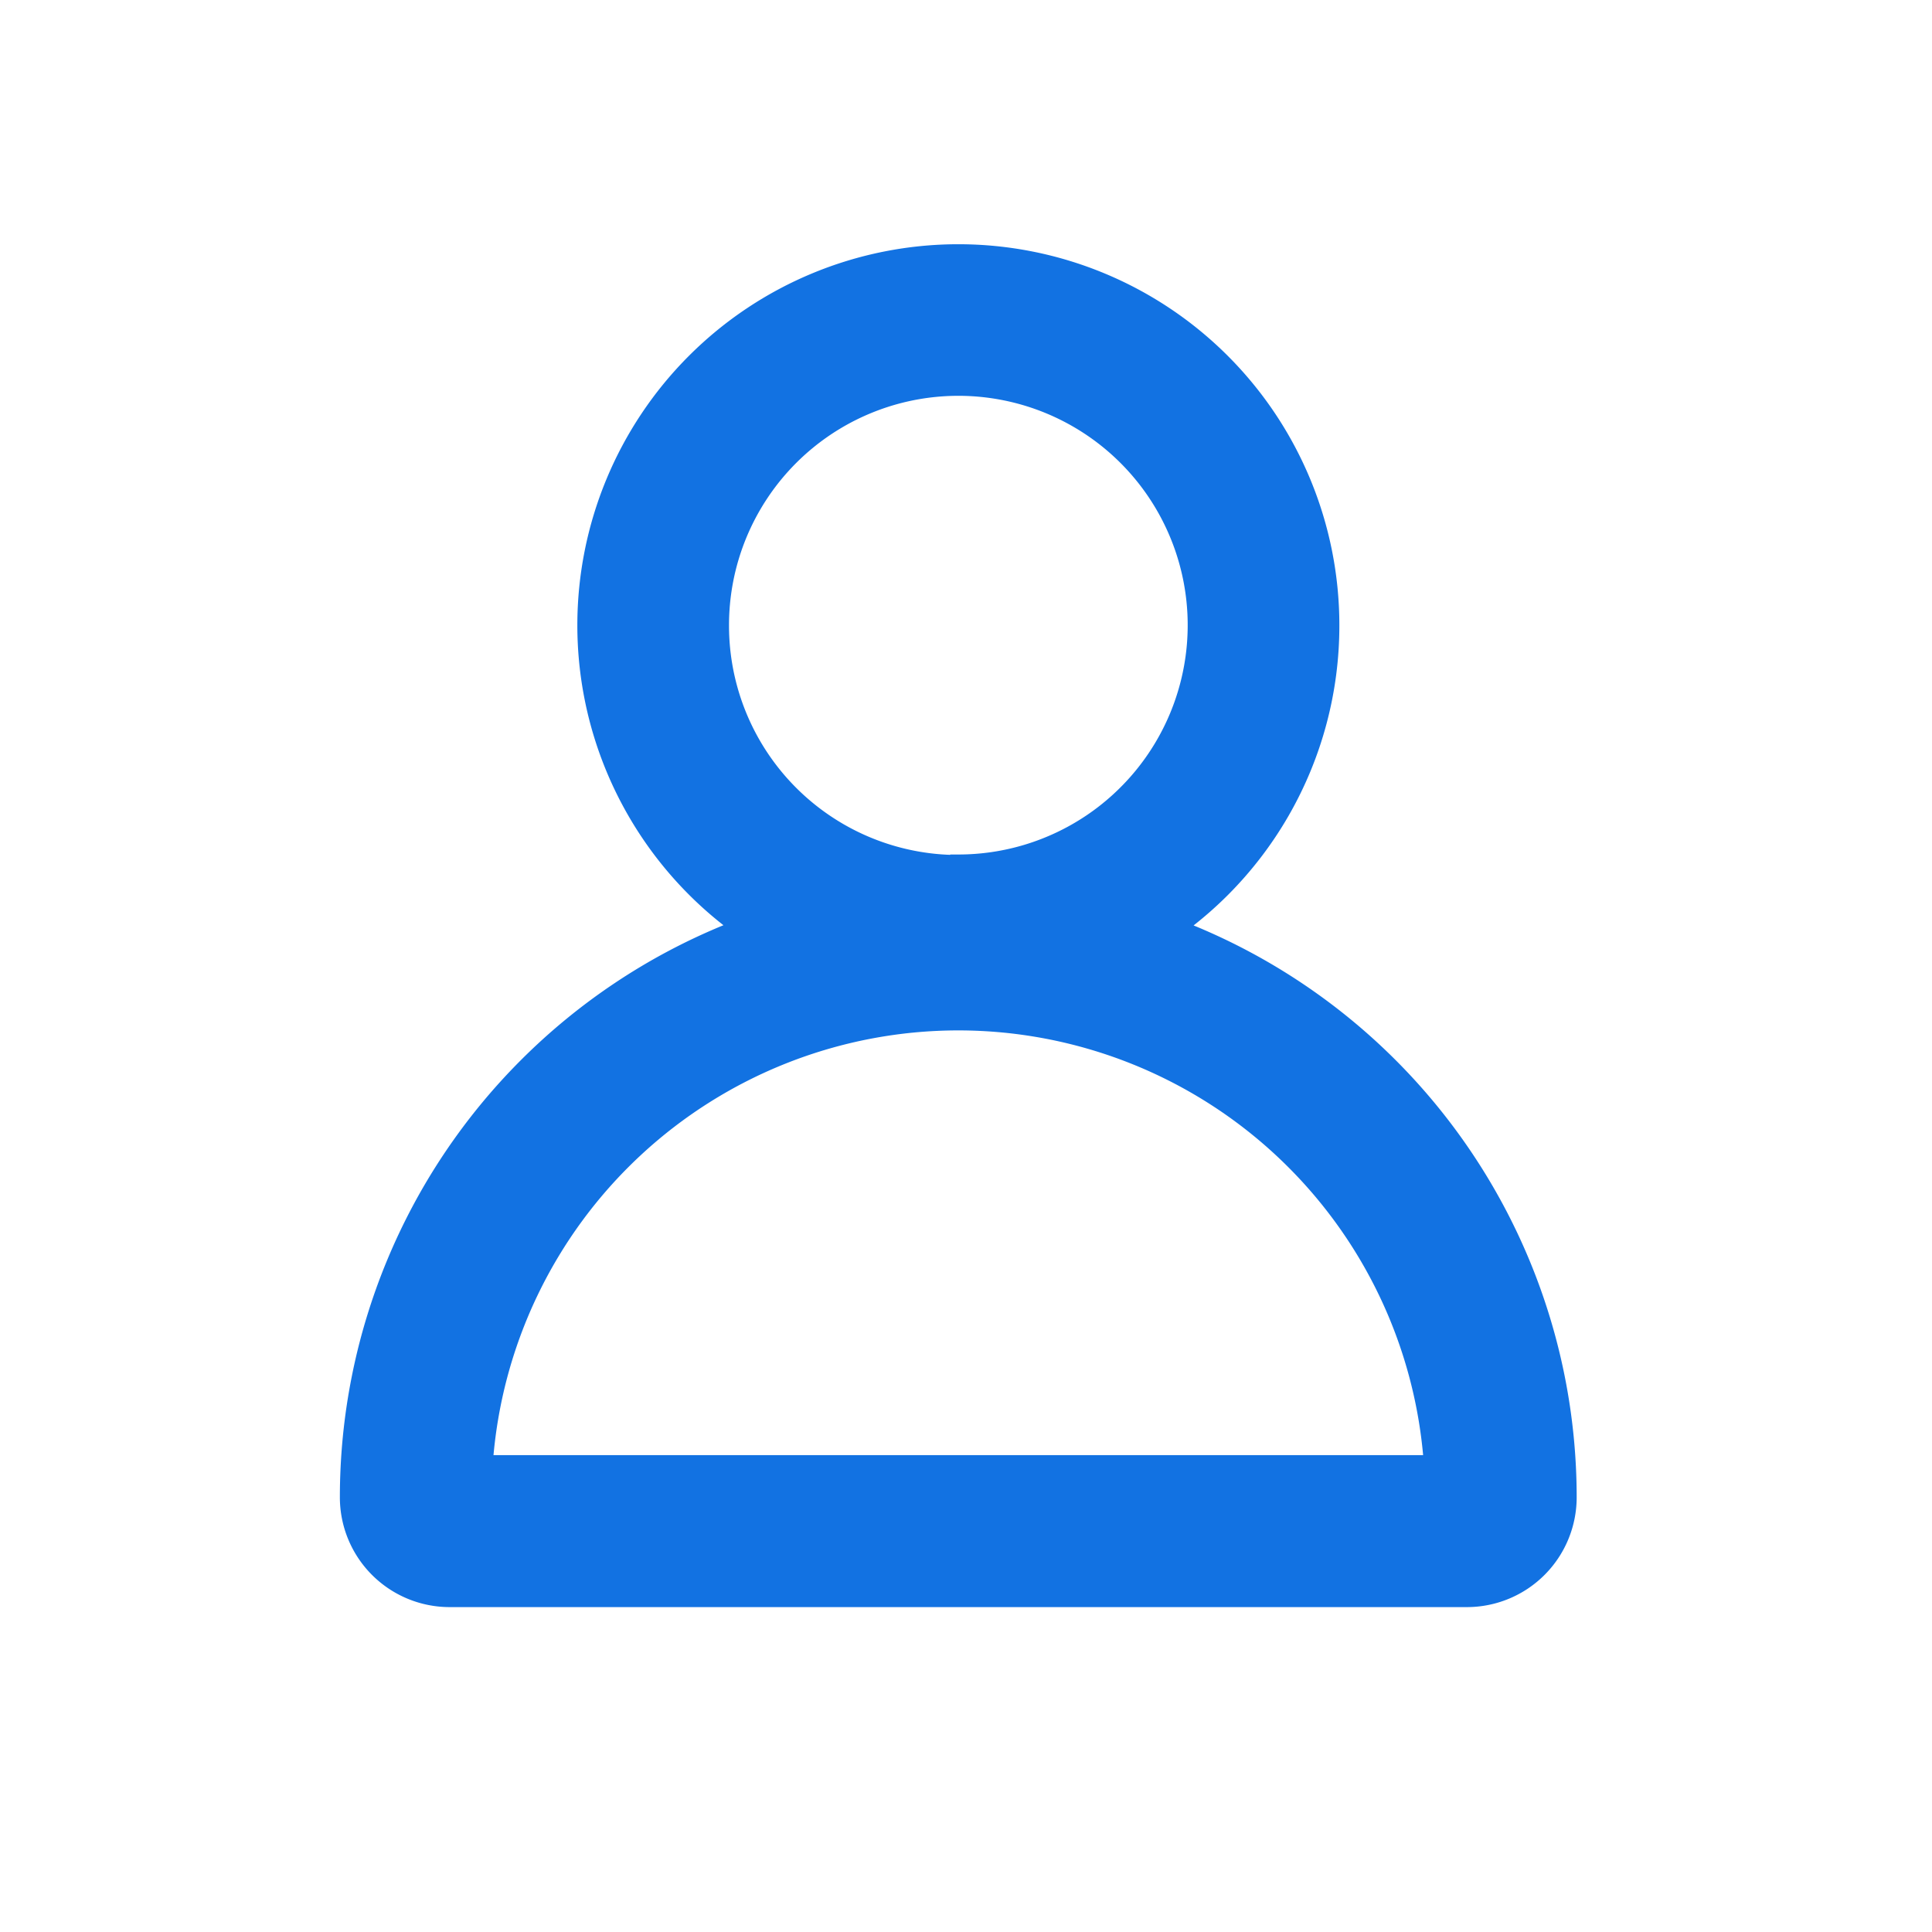 <svg xmlns="http://www.w3.org/2000/svg" width="24" height="24" viewBox="0 0 24 24">
    <g data-name="Group 21501" transform="translate(-1127 -44)">
        <rect data-name="Rectangle 208" width="24" height="24" rx="8" transform="translate(1127 44)" style="fill:none"/>
        <path data-name="Path 12279" d="M264.36 171.461a1.264 1.264 0 0 1-1.261 1.264h-12.642a1.264 1.264 0 0 1-1.261-1.264 7.582 7.582 0 0 1 15.164 0zm-7.582-5.9a5.9 5.9 0 0 0-5.882 5.476h11.765a5.9 5.9 0 0 0-5.882-5.476zm0-.3a4.633 4.633 0 1 1 4.634-4.633 4.633 4.633 0 0 1-4.634 4.639zm0-1.685a2.949 2.949 0 1 0-2.948-2.948 2.949 2.949 0 0 0 2.948 2.954z" transform="translate(882.126 -108.861)" style="fill:#1272e2;stroke:#1272e2;stroke-width:.2px"/>
    </g>
</svg>
